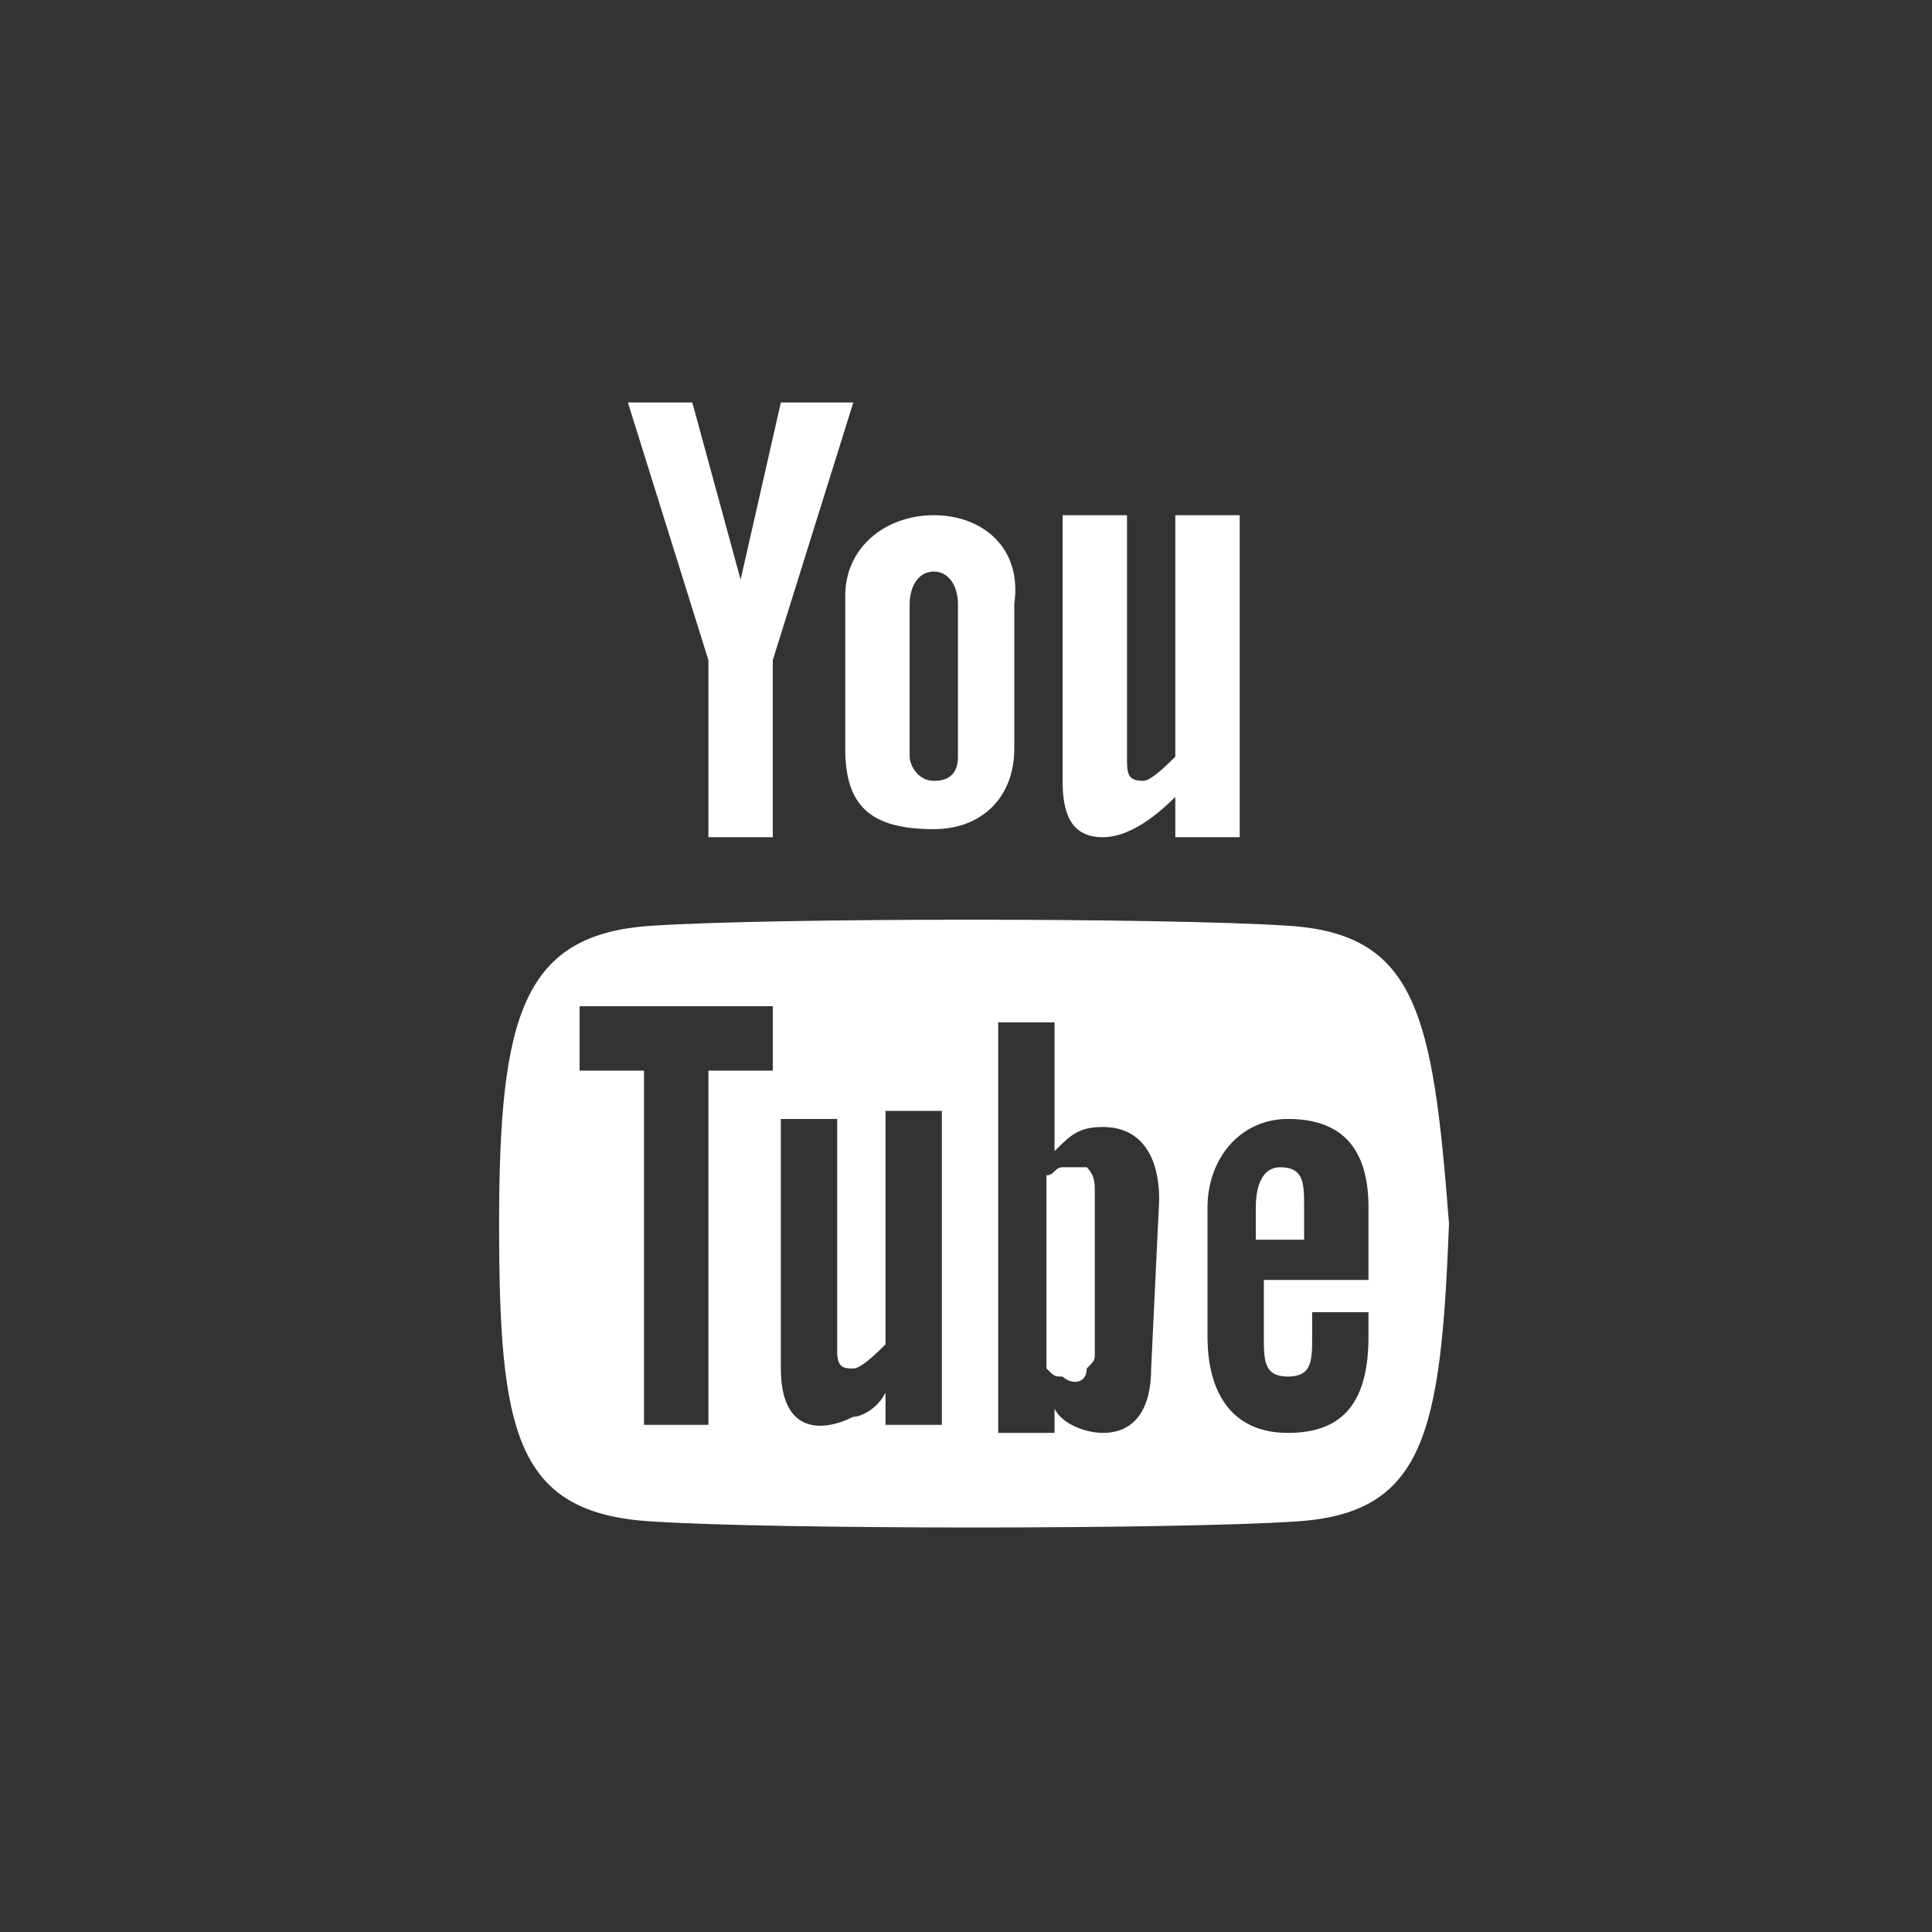 <?xml version="1.0" encoding="utf-8"?>
<!-- Generator: Adobe Illustrator 22.1.0, SVG Export Plug-In . SVG Version: 6.00 Build 0)  -->
<svg version="1.1" id="Ebene_1" xmlns="http://www.w3.org/2000/svg" xmlns:xlink="http://www.w3.org/1999/xlink" x="0px" y="0px"
	 viewBox="0 0 24 24" style="enable-background:new 0 0 24 24;" xml:space="preserve">
<rect x="0" y="0" width="24" height="24" fill="#333333" stroke="none"/>
<style type="text/css">
	.st0{fill:#FFFFFF;}
</style>
<path class="st0" d="M7.8,5h0.8l0.6,2.2L9.7,5h0.9l-1,3.2v2.2H8.8V8.2L7.8,5z M11.6,6.4c-0.6,0-1.1,0.4-1.1,1v1.9c0,0.7,0.3,1,1.1,1
	c0.6,0,1-0.4,1-1V7.5C12.7,6.8,12.2,6.4,11.6,6.4z M11.9,9.4c0,0.2-0.1,0.3-0.3,0.3c-0.2,0-0.3-0.2-0.3-0.3V7.5
	c0-0.2,0.1-0.4,0.3-0.4c0.2,0,0.3,0.2,0.3,0.4V9.4z M14.6,6.4v3c-0.1,0.1-0.3,0.3-0.4,0.3c-0.2,0-0.2-0.1-0.2-0.3v-3h-0.8v3.3
	c0,0.4,0.1,0.7,0.5,0.7c0.2,0,0.5-0.1,0.9-0.5v0.5h0.8v-4H14.6z M15.9,14.5c-0.2,0-0.3,0.2-0.3,0.5v0.4h0.6V15
	C16.2,14.7,16.2,14.5,15.9,14.5z M13.2,14.5c-0.1,0-0.1,0.1-0.2,0.1V17c0.1,0.1,0.1,0.1,0.2,0.1c0.1,0.1,0.3,0.1,0.3-0.1
	c0.1-0.1,0.1-0.1,0.1-0.2v-2c0-0.1,0-0.2-0.1-0.3C13.5,14.5,13.3,14.5,13.2,14.5z M16,11.5c-1.5-0.1-6.4-0.1-7.9,0
	c-1.6,0.1-1.9,1.1-1.9,3.7s0.2,3.6,1.9,3.7c1.5,0.1,6.5,0.1,8,0c1.6-0.1,1.8-1.1,1.9-3.7C17.8,12.6,17.6,11.6,16,11.5z M8.8,17.7H8
	v-4.4H7.2v-0.8h2.4v0.8H8.8V17.7L8.8,17.7z M11.7,17.7H11v-0.4c-0.1,0.2-0.3,0.3-0.4,0.3c-0.4,0.2-0.9,0.2-0.9-0.6v-3.1h0.7v2.9
	c0,0.2,0.1,0.2,0.2,0.2c0.1,0,0.3-0.2,0.4-0.3v-2.9h0.7V17.7L11.7,17.7z M14.3,17c0,0.5-0.2,0.8-0.6,0.8c-0.2,0-0.5-0.1-0.6-0.3v0.3
	h-0.7v-5.1h0.7v1.6c0.2-0.2,0.3-0.3,0.6-0.3c0.5,0,0.7,0.4,0.7,0.9L14.3,17L14.3,17z M17,15.9h-1.3v0.7c0,0.3,0,0.5,0.3,0.5
	c0.3,0,0.3-0.2,0.3-0.5v-0.3h0.7v0.3c0,0.8-0.3,1.2-1,1.2c-0.7,0-1-0.5-1-1.2V15c0-0.6,0.4-1.1,1-1.1c0.7,0,1,0.4,1,1.1L17,15.9
	L17,15.9z"/>
</svg>
